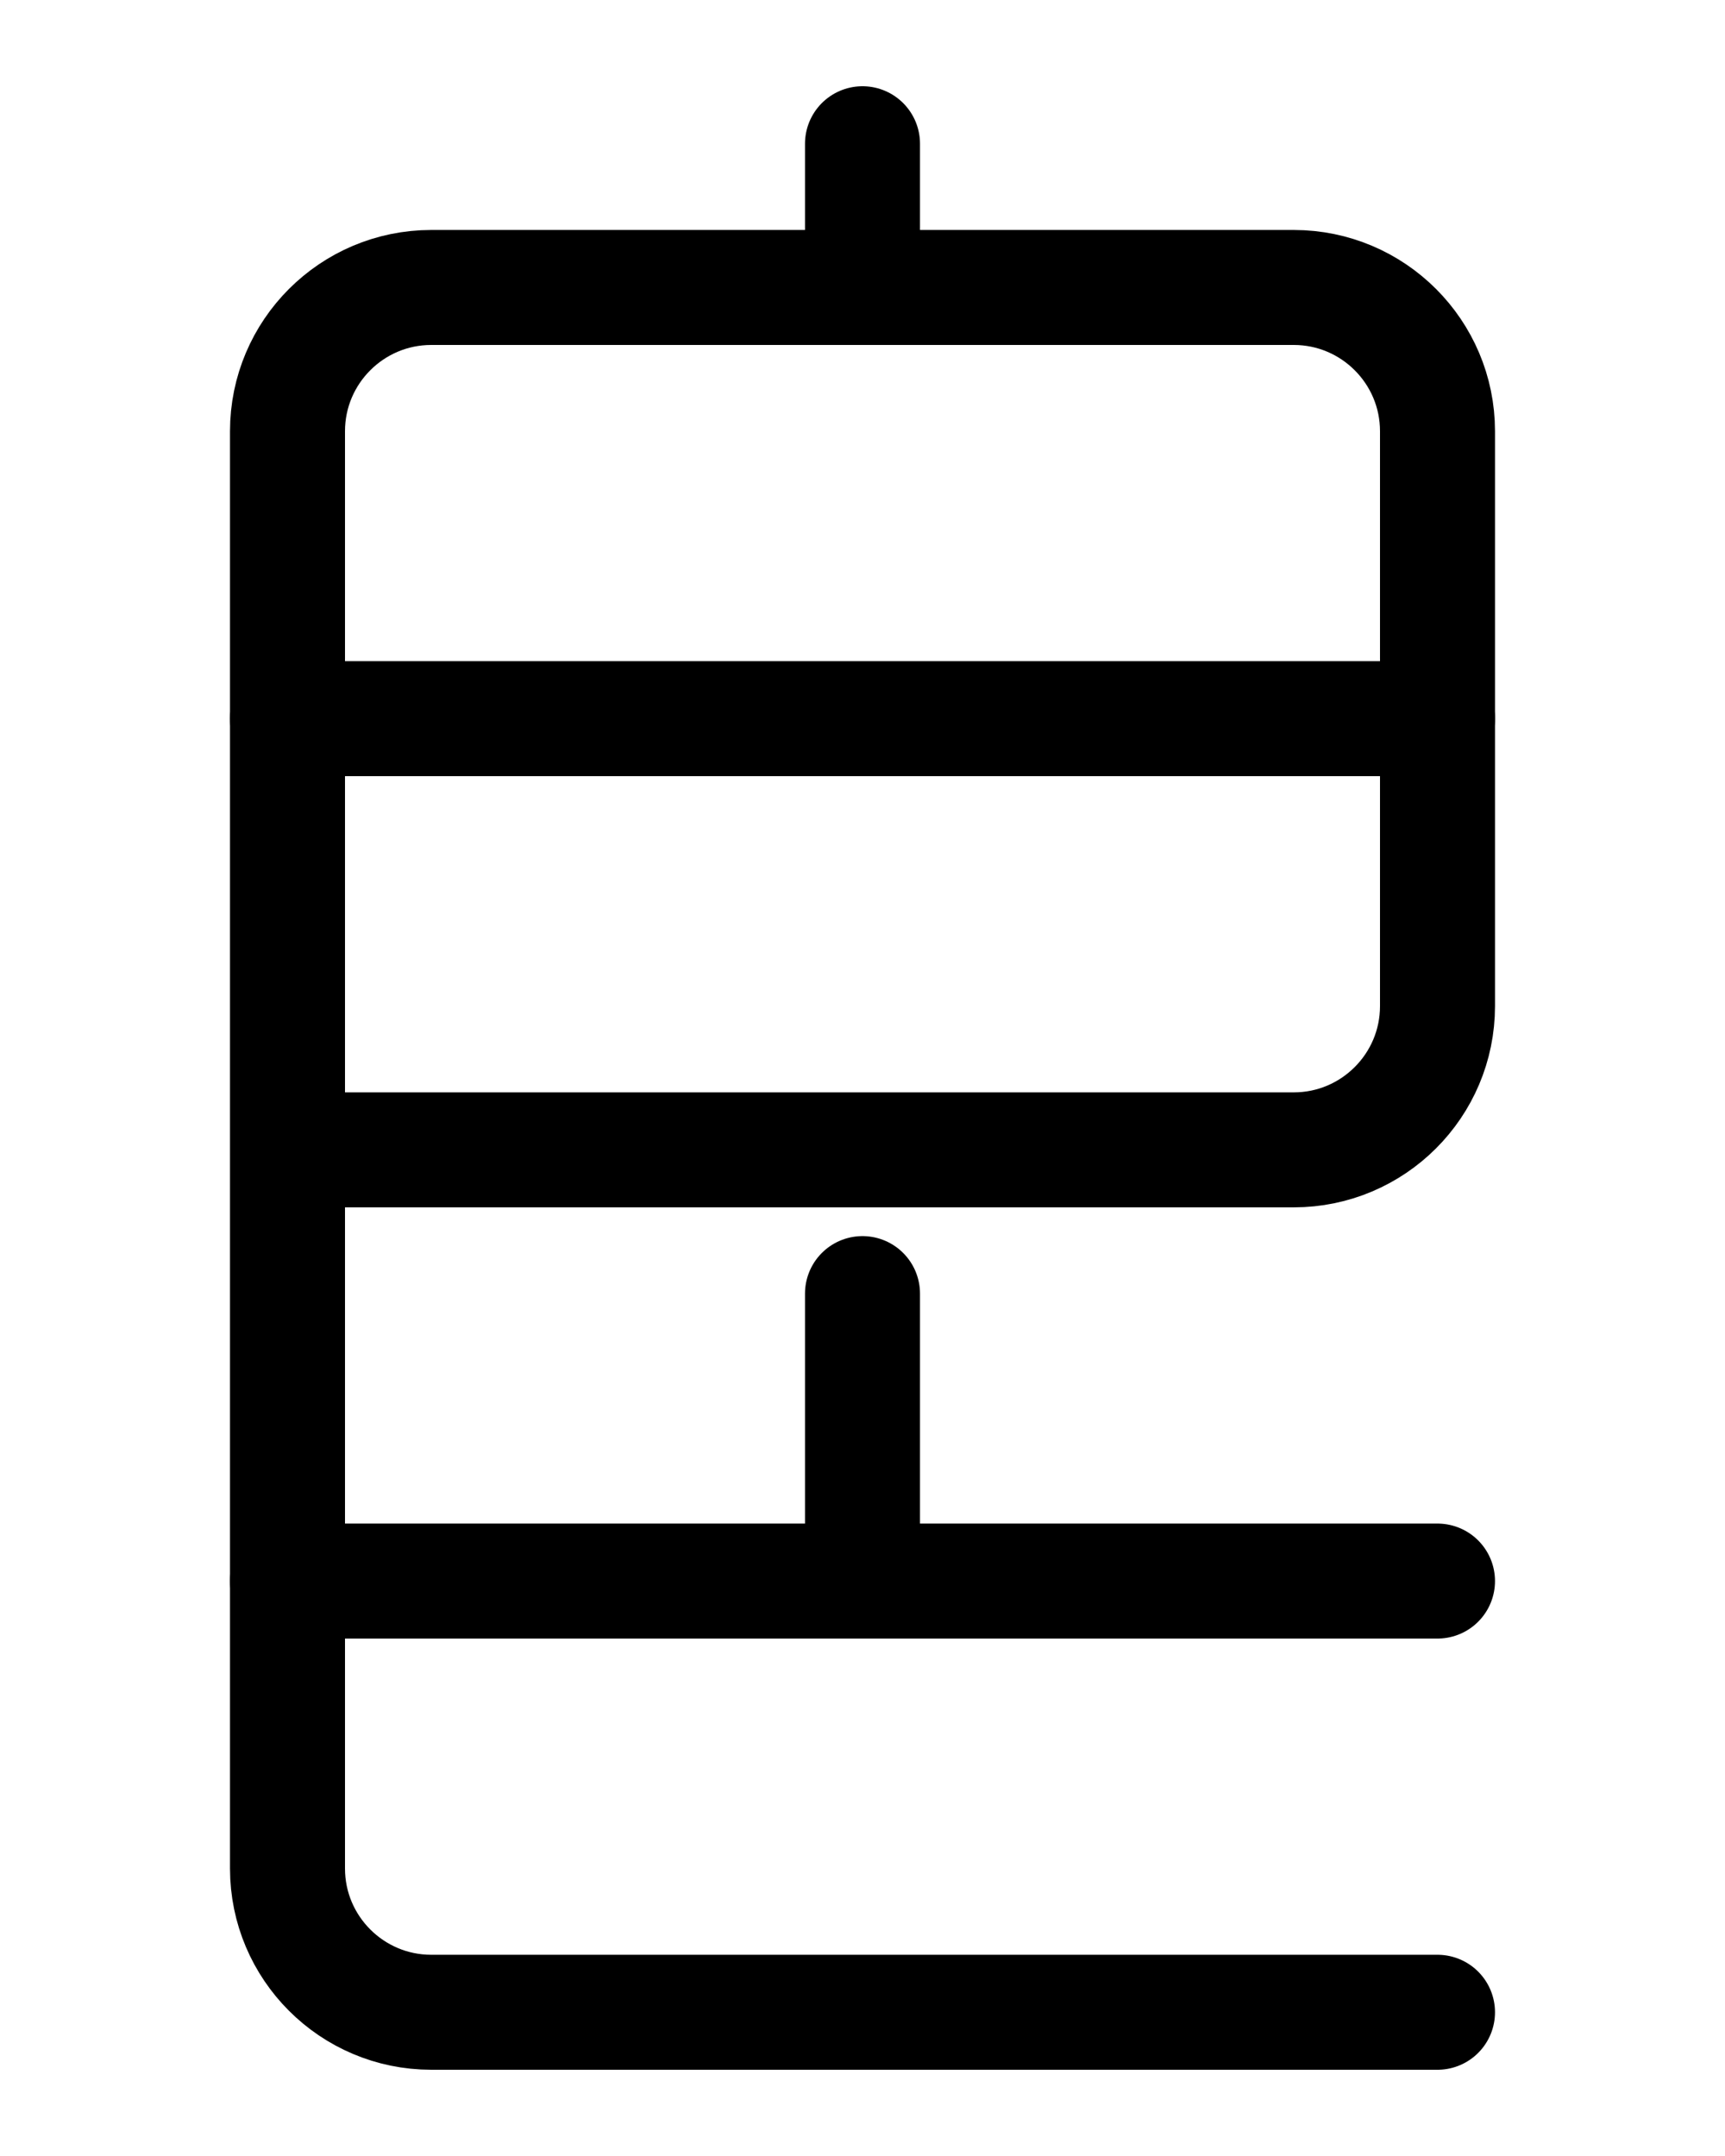 <?xml version="1.0" encoding="utf-8"?>
<!-- Generator: Adobe Illustrator 26.0.0, SVG Export Plug-In . SVG Version: 6.00 Build 0)  -->
<svg version="1.1" id="图层_1" xmlns="http://www.w3.org/2000/svg" xmlns:xlink="http://www.w3.org/1999/xlink" x="0px" y="0px"
	 viewBox="0 0 720 900" style="enable-background:new 0 0 720 900;" xml:space="preserve">
<style type="text/css">
	.st0{fill:none;stroke:#000000;stroke-width:48;stroke-linecap:round;stroke-linejoin:round;stroke-miterlimit:10;}
</style>
<line class="st0" x1="360" y1="60" x2="360" y2="120"/>
<line class="st0" x1="120" y1="300" x2="600" y2="300"/>
<path class="st0" d="M600,840H180c-33.1,0-60-26.9-60-60V180c0-33.1,26.9-60,60-60h360c33.1,0,60,26.9,60,60v240
	c0,33.1-26.9,60-60,60H120"/>
<line class="st0" x1="120" y1="660" x2="600" y2="660"/>
<line class="st0" x1="360" y1="540" x2="360" y2="660"/>
</svg>
